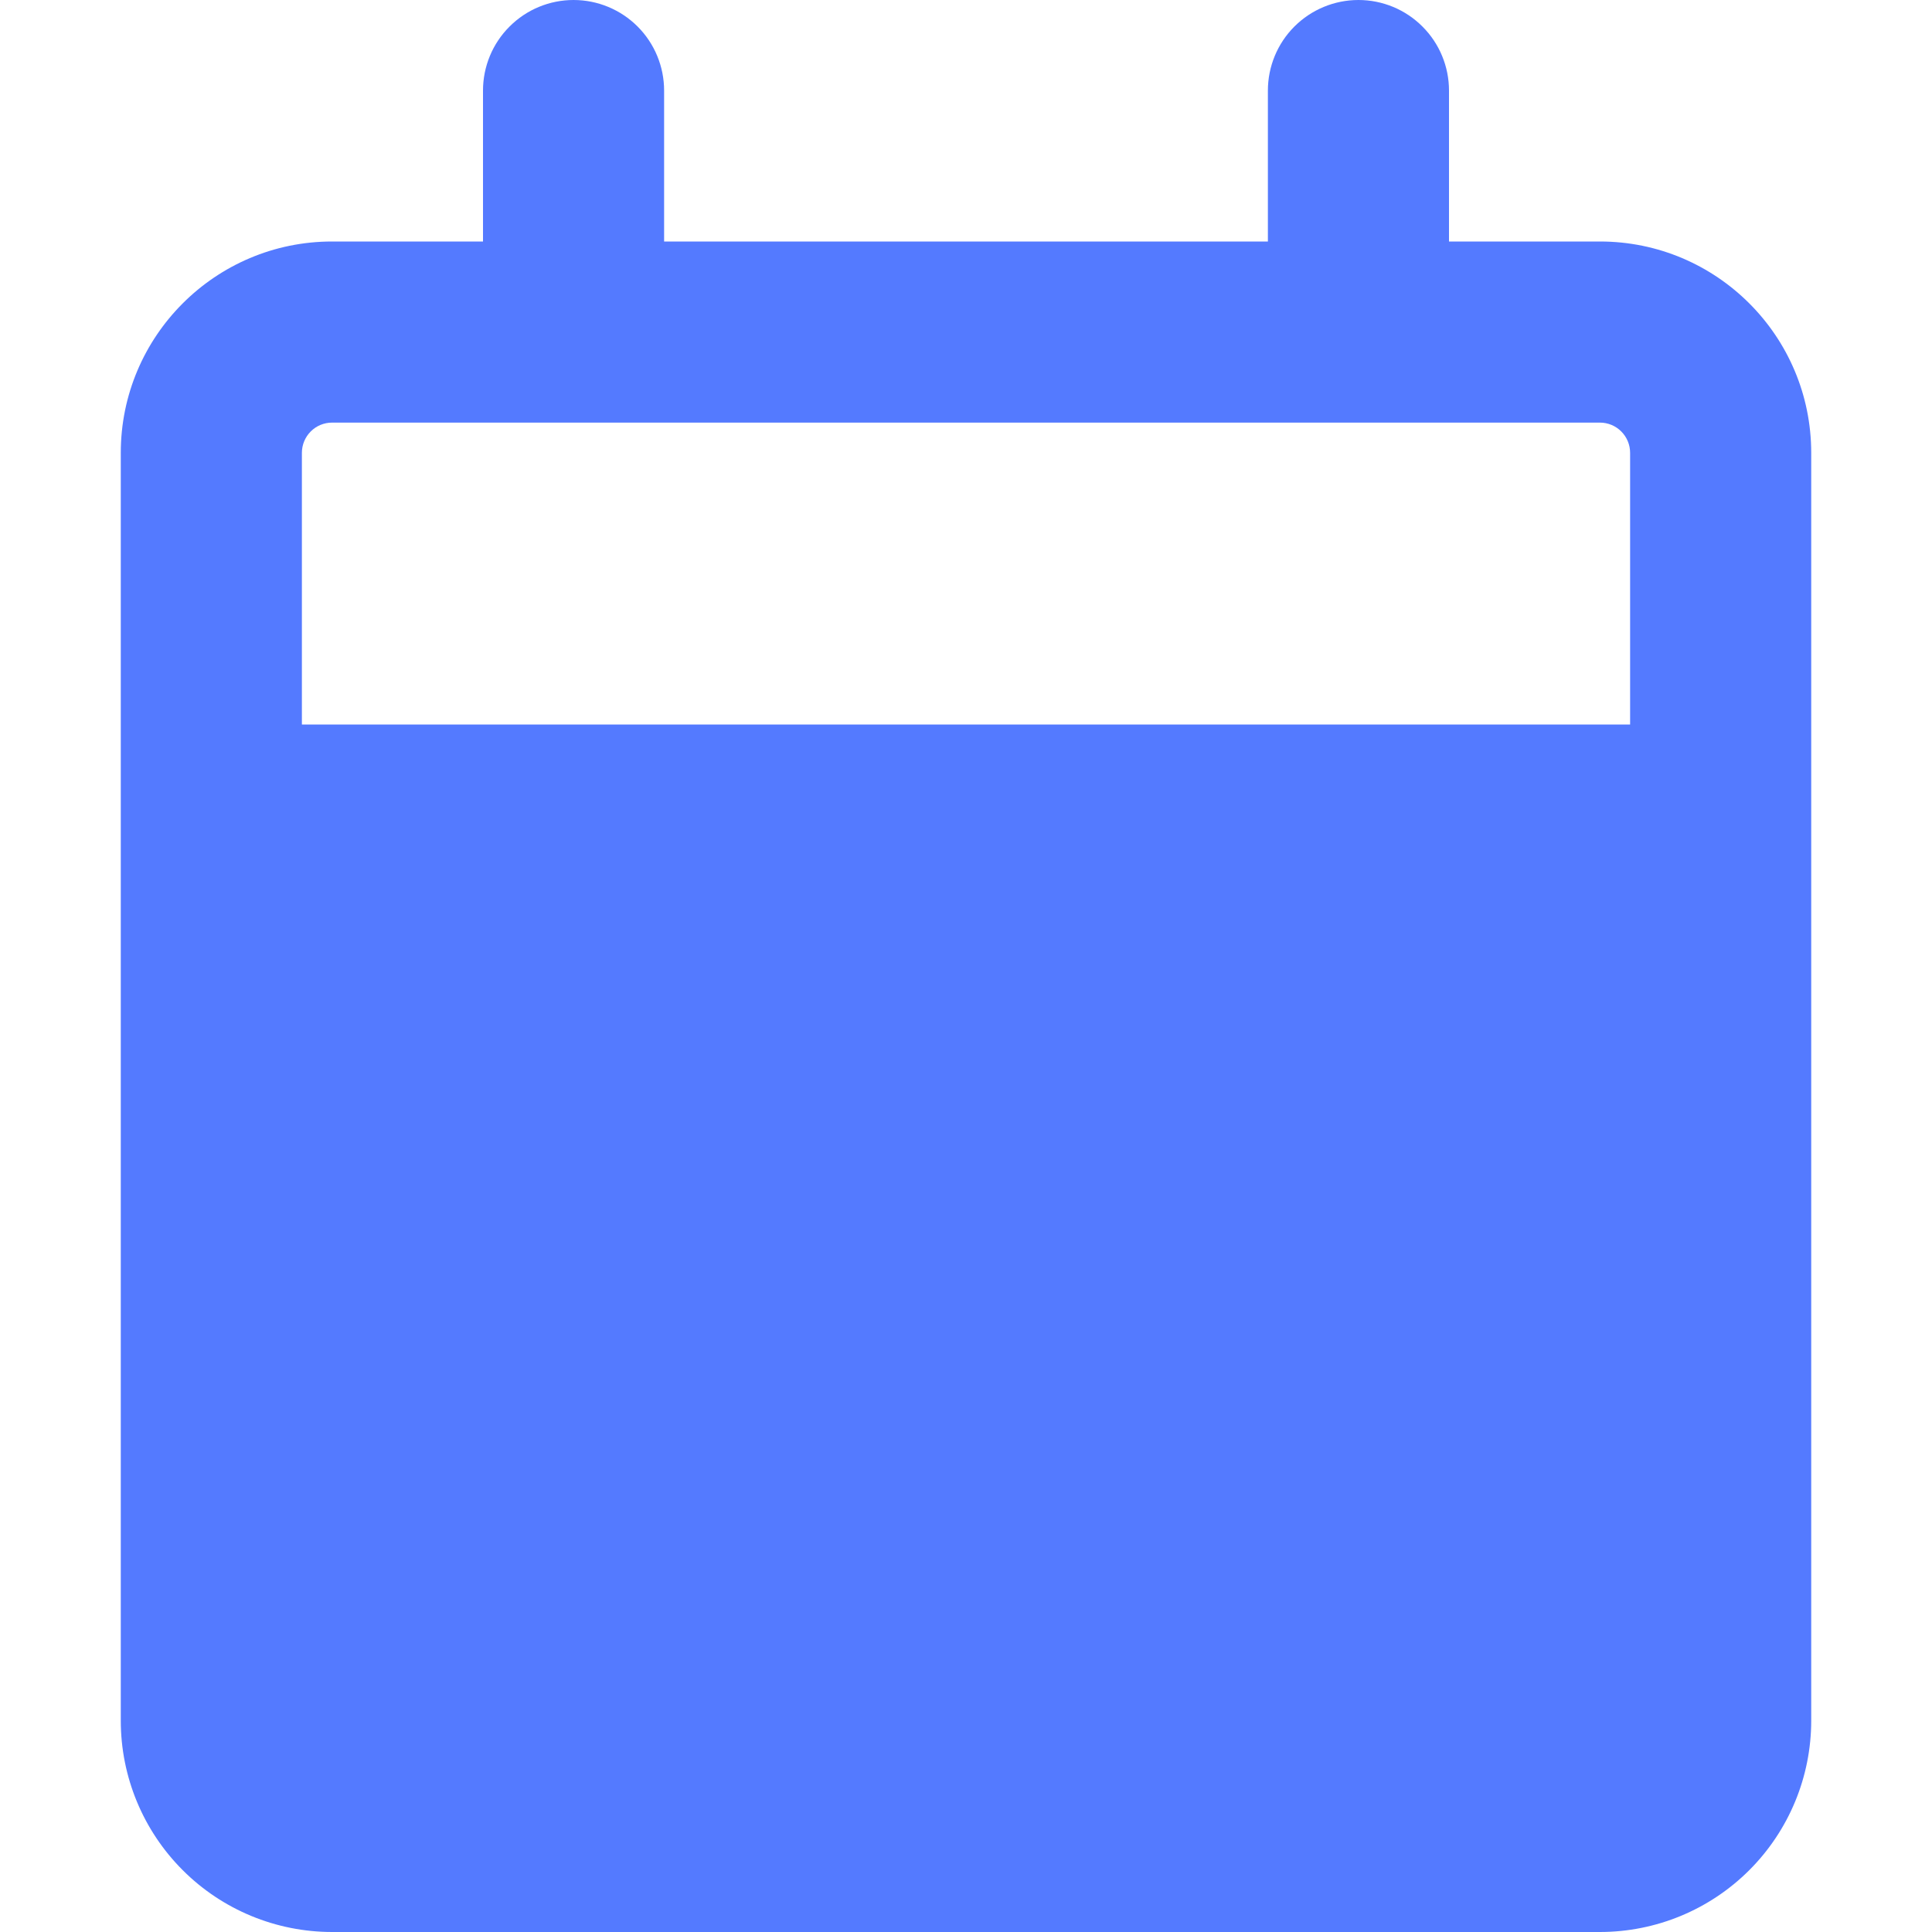 <svg width="31" height="31" viewBox="0 0 31 31" fill="none" xmlns="http://www.w3.org/2000/svg">
<path d="M9.203 0C9.589 0 9.958 0.153 10.231 0.426C10.503 0.698 10.656 1.068 10.656 1.453V3.875H20.344V1.453C20.344 1.068 20.497 0.698 20.769 0.426C21.042 0.153 21.412 0 21.797 0C22.182 0 22.552 0.153 22.824 0.426C23.097 0.698 23.25 1.068 23.25 1.453V3.875H25.672C27.544 3.875 29.062 5.394 29.062 7.266V27.609C29.062 28.509 28.705 29.371 28.069 30.007C27.433 30.643 26.571 31 25.672 31H5.328C4.429 31 3.566 30.643 2.931 30.007C2.295 29.371 1.938 28.509 1.938 27.609V7.266C1.938 5.394 3.457 3.875 5.328 3.875H7.75V1.453C7.75 1.068 7.903 0.698 8.176 0.426C8.448 0.153 8.818 0 9.203 0ZM25.672 6.781H5.328C5.2 6.781 5.076 6.832 4.986 6.923C4.895 7.014 4.844 7.137 4.844 7.266V11.625H26.156V7.266C26.156 7.137 26.105 7.014 26.014 6.923C25.924 6.832 25.8 6.781 25.672 6.781Z" fill="#547AFF"/>
</svg>
